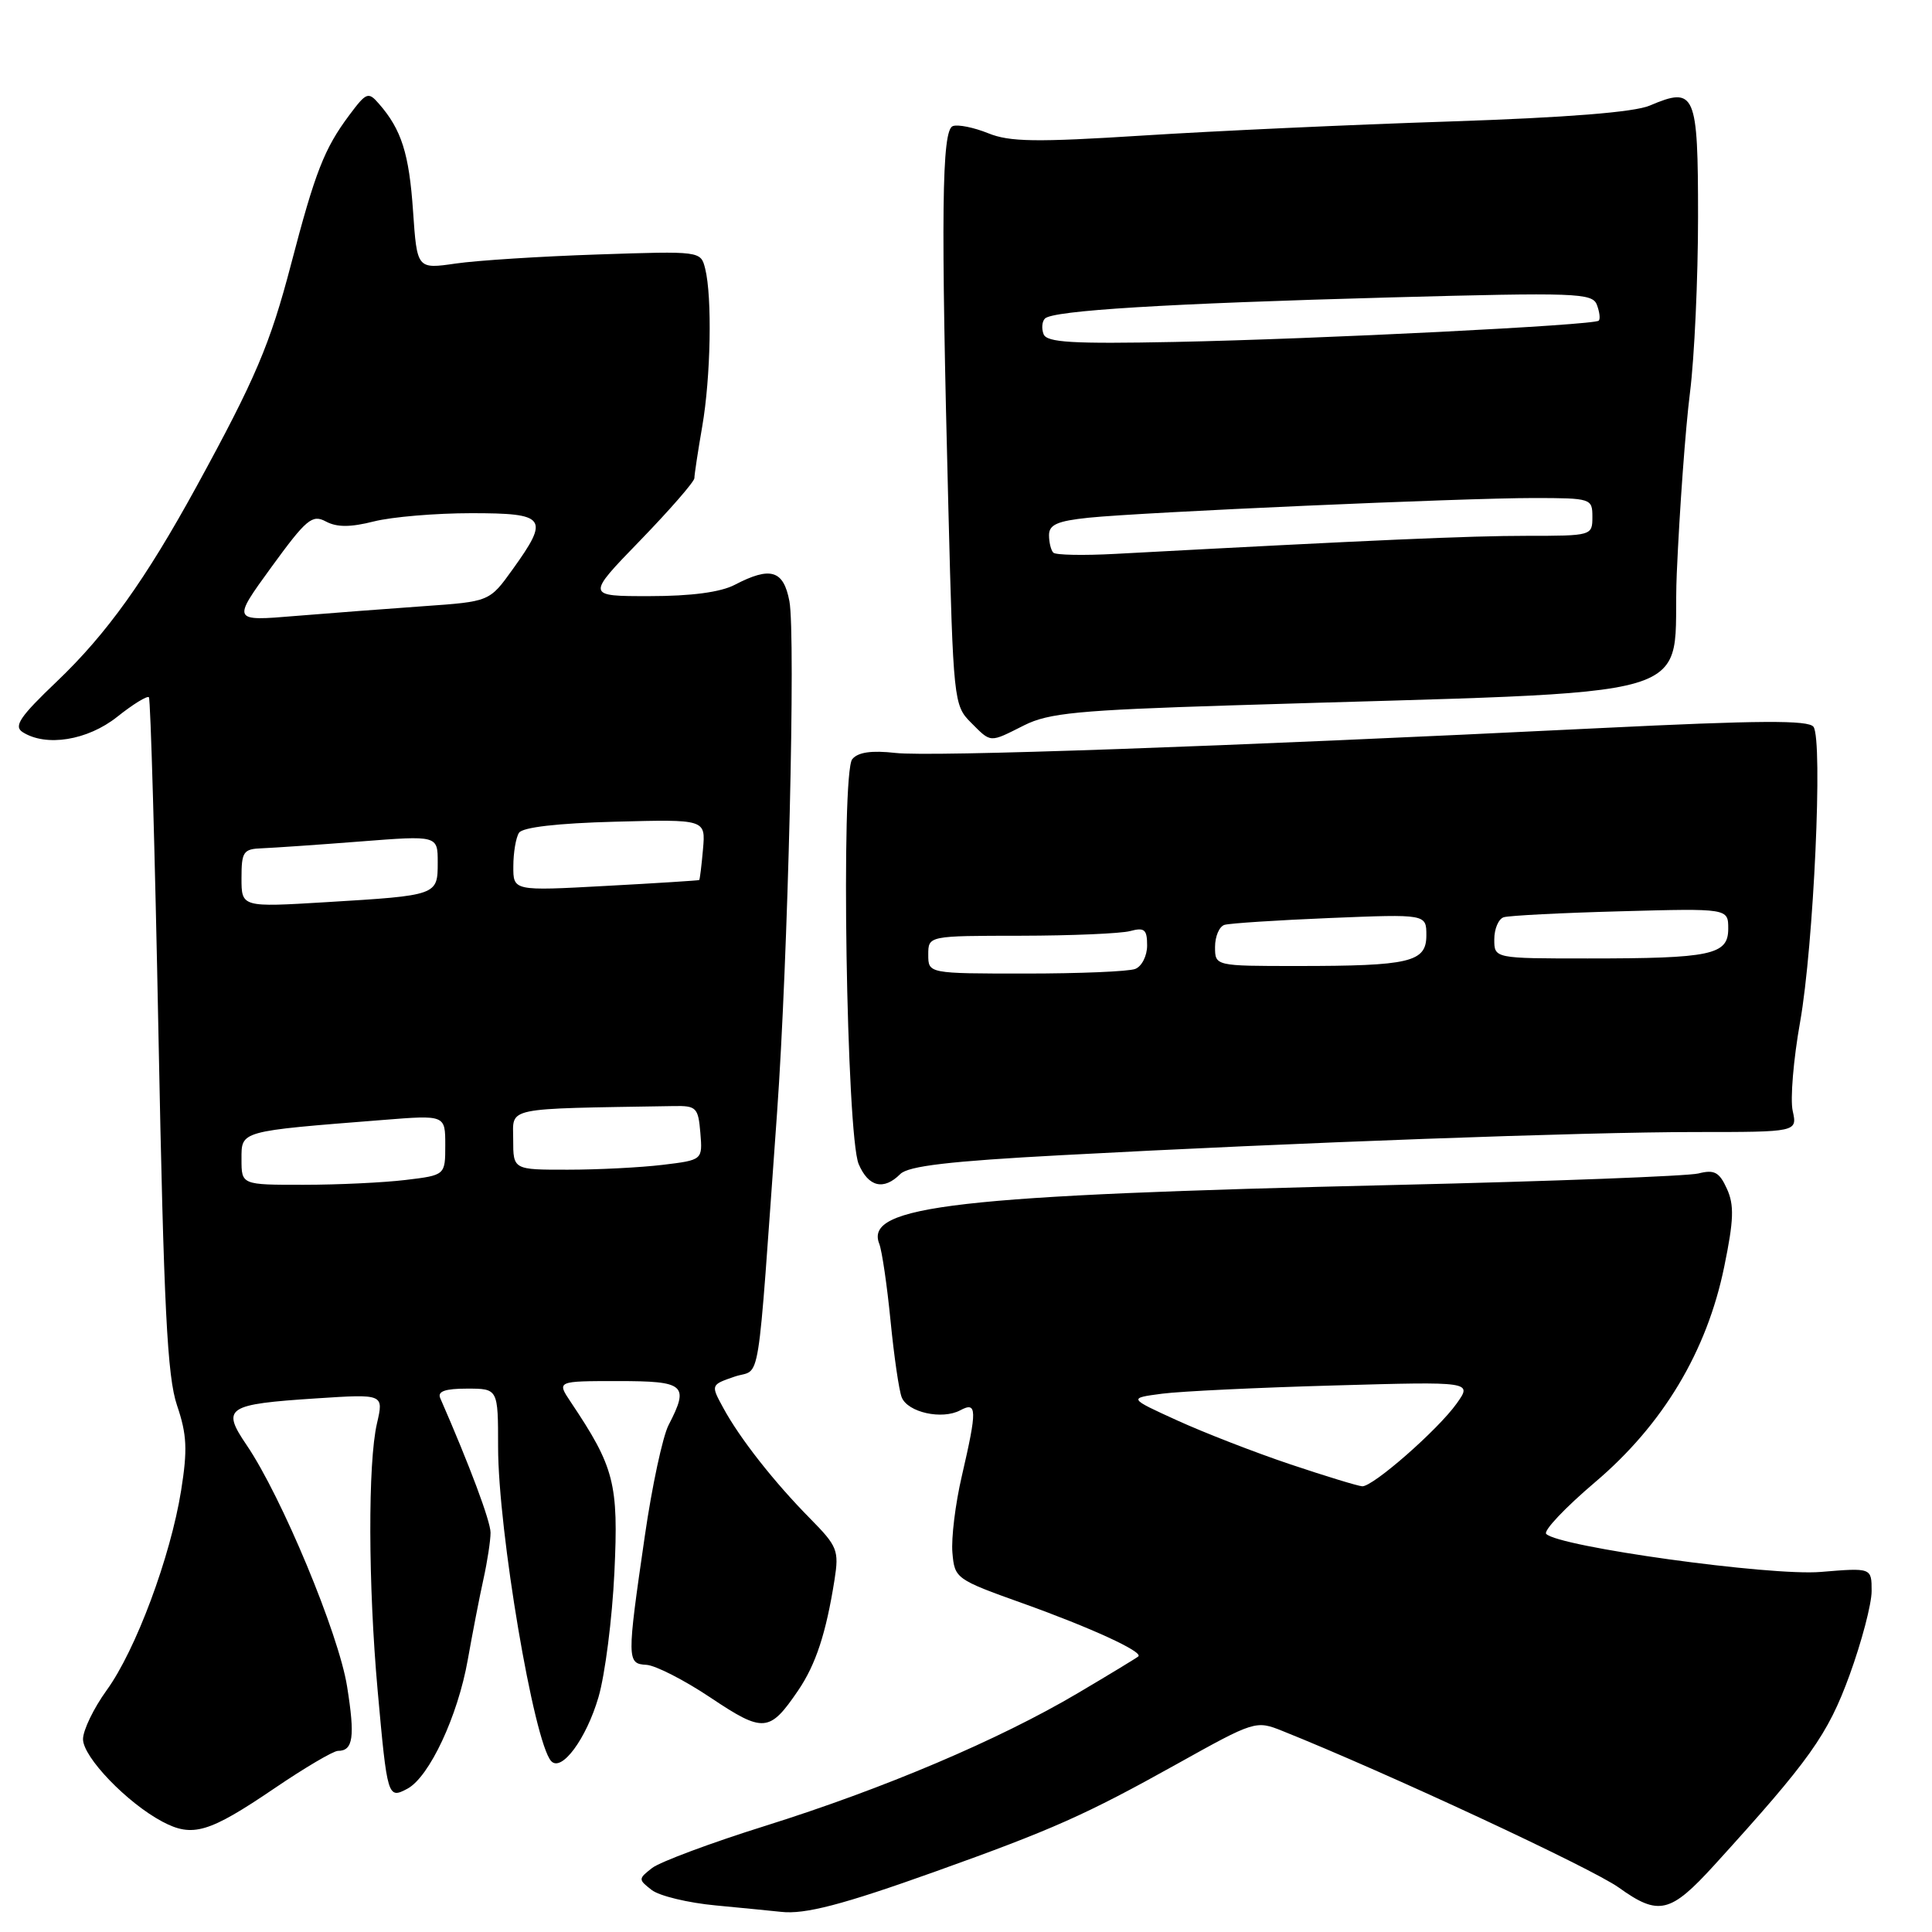 <?xml version="1.0" encoding="UTF-8" standalone="no"?>
<!DOCTYPE svg PUBLIC "-//W3C//DTD SVG 1.1//EN" "http://www.w3.org/Graphics/SVG/1.1/DTD/svg11.dtd" >
<svg xmlns="http://www.w3.org/2000/svg" xmlns:xlink="http://www.w3.org/1999/xlink" version="1.1" viewBox="0 0 256 256">
 <g >
 <path fill="currentColor"
d=" M 123.91 248.00 C 139.45 242.44 143.82 240.50 155.93 233.75 C 166.26 227.99 166.41 227.95 169.93 229.36 C 183.65 234.85 210.97 247.57 214.51 250.12 C 219.78 253.90 221.33 253.53 227.15 247.14 C 239.85 233.17 242.18 229.89 245.08 221.95 C 246.68 217.55 248.00 212.54 248.00 210.83 C 248.00 207.73 248.00 207.73 241.25 208.29 C 234.54 208.85 206.52 204.96 204.88 203.25 C 204.48 202.84 207.39 199.77 211.33 196.42 C 220.36 188.77 226.17 179.07 228.47 167.84 C 229.74 161.67 229.81 159.67 228.82 157.51 C 227.82 155.31 227.16 154.95 225.05 155.49 C 223.65 155.84 205.62 156.53 185.00 157.01 C 126.60 158.37 114.50 159.76 116.51 164.82 C 116.87 165.75 117.54 170.32 118.00 175.00 C 118.46 179.68 119.12 184.24 119.48 185.15 C 120.28 187.15 124.83 188.16 127.24 186.87 C 129.47 185.68 129.49 186.75 127.45 195.57 C 126.59 199.25 126.03 203.83 126.20 205.74 C 126.49 209.16 126.66 209.28 135.50 212.44 C 144.55 215.68 151.48 218.86 150.84 219.48 C 150.65 219.66 147.03 221.86 142.80 224.36 C 132.31 230.56 117.09 237.01 101.42 241.93 C 94.23 244.18 87.48 246.70 86.42 247.51 C 84.56 248.96 84.56 249.04 86.35 250.43 C 87.36 251.22 91.19 252.14 94.85 252.48 C 98.51 252.83 102.40 253.21 103.50 253.33 C 106.65 253.69 111.64 252.39 123.91 248.00 Z  M 36.34 236.98 C 40.37 234.24 44.17 232.00 44.78 232.00 C 46.80 232.00 47.06 230.16 45.99 223.46 C 44.88 216.47 37.31 198.29 32.68 191.48 C 29.31 186.52 29.99 186.07 41.96 185.29 C 50.85 184.71 50.85 184.71 49.95 188.61 C 48.74 193.84 48.78 209.94 50.04 224.00 C 51.32 238.19 51.38 238.40 53.99 237.01 C 56.89 235.45 60.66 227.40 61.98 219.94 C 62.61 216.40 63.54 211.58 64.06 209.24 C 64.58 206.89 65.00 204.12 65.00 203.09 C 65.00 201.57 62.24 194.20 58.33 185.25 C 57.95 184.36 58.98 184.00 61.89 184.00 C 66.00 184.00 66.00 184.00 66.00 191.75 C 66.01 202.84 70.74 230.83 73.03 233.35 C 74.40 234.86 77.68 230.42 79.30 224.89 C 80.17 221.92 81.12 214.49 81.41 208.36 C 81.97 196.56 81.42 194.42 75.61 185.75 C 73.77 183.00 73.77 183.00 81.88 183.00 C 90.79 183.00 91.35 183.49 88.59 188.83 C 87.81 190.34 86.39 196.95 85.44 203.54 C 83.05 219.97 83.06 220.46 85.66 220.60 C 86.85 220.67 90.68 222.62 94.16 224.95 C 101.16 229.63 101.97 229.56 105.75 224.01 C 108.10 220.56 109.46 216.41 110.58 209.32 C 111.19 205.44 110.96 204.88 107.37 201.24 C 102.58 196.39 98.03 190.60 95.84 186.56 C 94.17 183.50 94.17 183.50 97.34 182.41 C 100.91 181.19 100.24 185.30 102.96 147.50 C 104.41 127.30 105.45 84.20 104.60 79.66 C 103.82 75.54 102.10 75.02 97.36 77.49 C 95.49 78.47 91.59 78.99 86.08 78.99 C 77.66 79.00 77.66 79.00 84.83 71.61 C 88.77 67.54 92.00 63.83 92.01 63.36 C 92.01 62.89 92.48 59.80 93.05 56.50 C 94.18 50.00 94.38 39.35 93.44 35.60 C 92.85 33.26 92.85 33.26 79.17 33.72 C 71.65 33.97 63.20 34.51 60.38 34.92 C 55.26 35.66 55.26 35.66 54.73 27.96 C 54.21 20.36 53.20 17.17 50.22 13.76 C 48.80 12.12 48.55 12.22 46.28 15.26 C 42.97 19.69 41.76 22.79 38.57 35.00 C 35.78 45.65 33.87 50.15 26.02 64.50 C 19.27 76.82 14.16 83.97 7.55 90.28 C 2.63 94.97 1.78 96.23 3.00 97.01 C 6.10 98.99 11.59 98.11 15.52 94.99 C 17.60 93.33 19.50 92.16 19.73 92.39 C 19.95 92.62 20.53 112.77 21.00 137.17 C 21.71 173.45 22.16 182.39 23.46 186.23 C 24.77 190.09 24.86 192.09 24.00 197.50 C 22.59 206.30 17.99 218.65 14.13 223.97 C 12.41 226.35 11.00 229.27 11.00 230.45 C 11.00 232.82 16.82 238.88 21.50 241.37 C 25.51 243.50 27.67 242.86 36.34 236.98 Z  M 119.29 155.57 C 120.35 154.50 125.82 153.86 140.61 153.07 C 171.59 151.40 209.89 150.00 224.69 150.00 C 238.16 150.00 238.16 150.00 237.54 147.19 C 237.20 145.64 237.64 140.35 238.52 135.44 C 240.32 125.28 241.56 98.11 240.30 96.31 C 239.65 95.40 233.16 95.44 211.98 96.48 C 161.72 98.95 123.36 100.30 118.67 99.77 C 115.48 99.41 113.69 99.67 112.93 100.59 C 111.40 102.43 112.16 150.44 113.78 154.25 C 115.07 157.28 117.09 157.77 119.29 155.57 Z  M 135.72 96.10 C 138.95 94.48 142.89 94.10 163.00 93.47 C 228.22 91.41 221.42 93.42 222.18 76.00 C 222.55 67.47 223.34 56.69 223.93 52.03 C 224.52 47.37 225.00 36.89 225.00 28.74 C 225.00 12.26 224.64 11.42 218.60 13.99 C 216.54 14.87 207.64 15.58 192.00 16.10 C 179.07 16.52 160.82 17.36 151.43 17.96 C 137.27 18.86 133.77 18.81 130.93 17.65 C 129.04 16.89 126.94 16.46 126.25 16.71 C 124.78 17.25 124.66 28.30 125.67 67.55 C 126.31 92.74 126.39 93.48 128.62 95.71 C 131.38 98.47 131.04 98.45 135.72 96.10 Z  M 171.00 194.04 C 166.32 192.47 159.57 189.85 156.00 188.22 C 149.50 185.26 149.50 185.26 154.00 184.67 C 156.47 184.35 166.73 183.86 176.80 183.58 C 195.09 183.06 195.09 183.06 193.01 185.98 C 190.53 189.46 181.92 197.01 180.50 196.94 C 179.95 196.91 175.68 195.61 171.00 194.04 Z  M 32.00 153.62 C 32.00 149.81 31.63 149.91 50.75 148.40 C 59.00 147.74 59.00 147.74 59.00 151.73 C 59.00 155.72 59.00 155.72 53.75 156.35 C 50.86 156.70 44.79 156.99 40.25 156.99 C 32.00 157.00 32.00 157.00 32.00 153.62 Z  M 68.00 151.00 C 68.00 146.63 66.50 146.94 89.25 146.56 C 92.27 146.50 92.52 146.75 92.80 150.10 C 93.10 153.71 93.10 153.71 87.80 154.35 C 84.89 154.70 79.24 154.99 75.25 154.99 C 68.00 155.00 68.00 155.00 68.00 151.00 Z  M 32.00 116.36 C 32.00 112.84 32.24 112.49 34.75 112.40 C 36.26 112.34 42.11 111.94 47.75 111.50 C 58.00 110.70 58.00 110.70 58.00 114.28 C 58.00 118.64 57.98 118.65 43.25 119.54 C 32.00 120.22 32.00 120.22 32.00 116.36 Z  M 68.02 114.78 C 68.02 112.98 68.36 110.98 68.77 110.35 C 69.23 109.62 73.87 109.08 81.50 108.88 C 93.50 108.56 93.50 108.56 93.15 112.53 C 92.96 114.71 92.73 116.55 92.65 116.61 C 92.57 116.67 86.99 117.03 80.25 117.39 C 68.00 118.06 68.00 118.06 68.02 114.78 Z  M 35.95 75.16 C 40.60 68.77 41.37 68.13 43.18 69.10 C 44.64 69.88 46.43 69.88 49.55 69.09 C 51.93 68.49 57.74 68.00 62.44 68.00 C 72.40 68.00 72.85 68.60 67.93 75.44 C 64.87 79.71 64.87 79.71 56.18 80.32 C 51.41 80.66 43.73 81.24 39.12 81.62 C 30.75 82.32 30.75 82.32 35.95 75.16 Z  M 123.00 126.50 C 123.00 124.00 123.00 124.00 135.25 123.99 C 141.99 123.98 148.51 123.70 149.75 123.37 C 151.65 122.86 152.00 123.16 152.00 125.28 C 152.00 126.66 151.29 128.06 150.42 128.39 C 149.55 128.73 143.02 129.00 135.92 129.00 C 123.00 129.00 123.00 129.00 123.00 126.50 Z  M 161.00 125.47 C 161.00 124.08 161.56 122.76 162.25 122.55 C 162.94 122.34 169.24 121.93 176.25 121.64 C 189.00 121.12 189.00 121.12 189.00 123.94 C 189.00 127.49 186.84 128.00 171.88 128.00 C 161.00 128.00 161.00 128.00 161.00 125.47 Z  M 198.00 124.47 C 198.00 123.08 198.56 121.76 199.25 121.54 C 199.94 121.32 206.91 120.96 214.75 120.75 C 229.00 120.36 229.00 120.36 229.00 123.06 C 229.00 126.53 226.76 127.00 210.38 127.00 C 198.00 127.00 198.00 127.00 198.00 124.47 Z  M 139.57 73.23 C 139.26 72.92 139.00 71.87 139.00 70.91 C 139.00 69.52 140.11 69.03 144.25 68.60 C 151.50 67.86 193.78 65.99 203.25 65.99 C 210.85 66.00 211.00 66.05 211.00 68.50 C 211.00 70.98 210.91 71.00 202.28 71.00 C 194.74 71.00 182.10 71.55 147.82 73.39 C 143.59 73.62 139.88 73.55 139.57 73.23 Z  M 138.28 44.28 C 137.99 43.53 138.07 42.60 138.46 42.21 C 139.52 41.14 154.57 40.22 184.22 39.41 C 208.86 38.74 210.99 38.82 211.59 40.38 C 211.95 41.32 212.07 42.27 211.84 42.49 C 211.24 43.09 174.89 44.92 155.65 45.31 C 142.09 45.58 138.70 45.38 138.28 44.28 Z "/>
</g>
</svg>